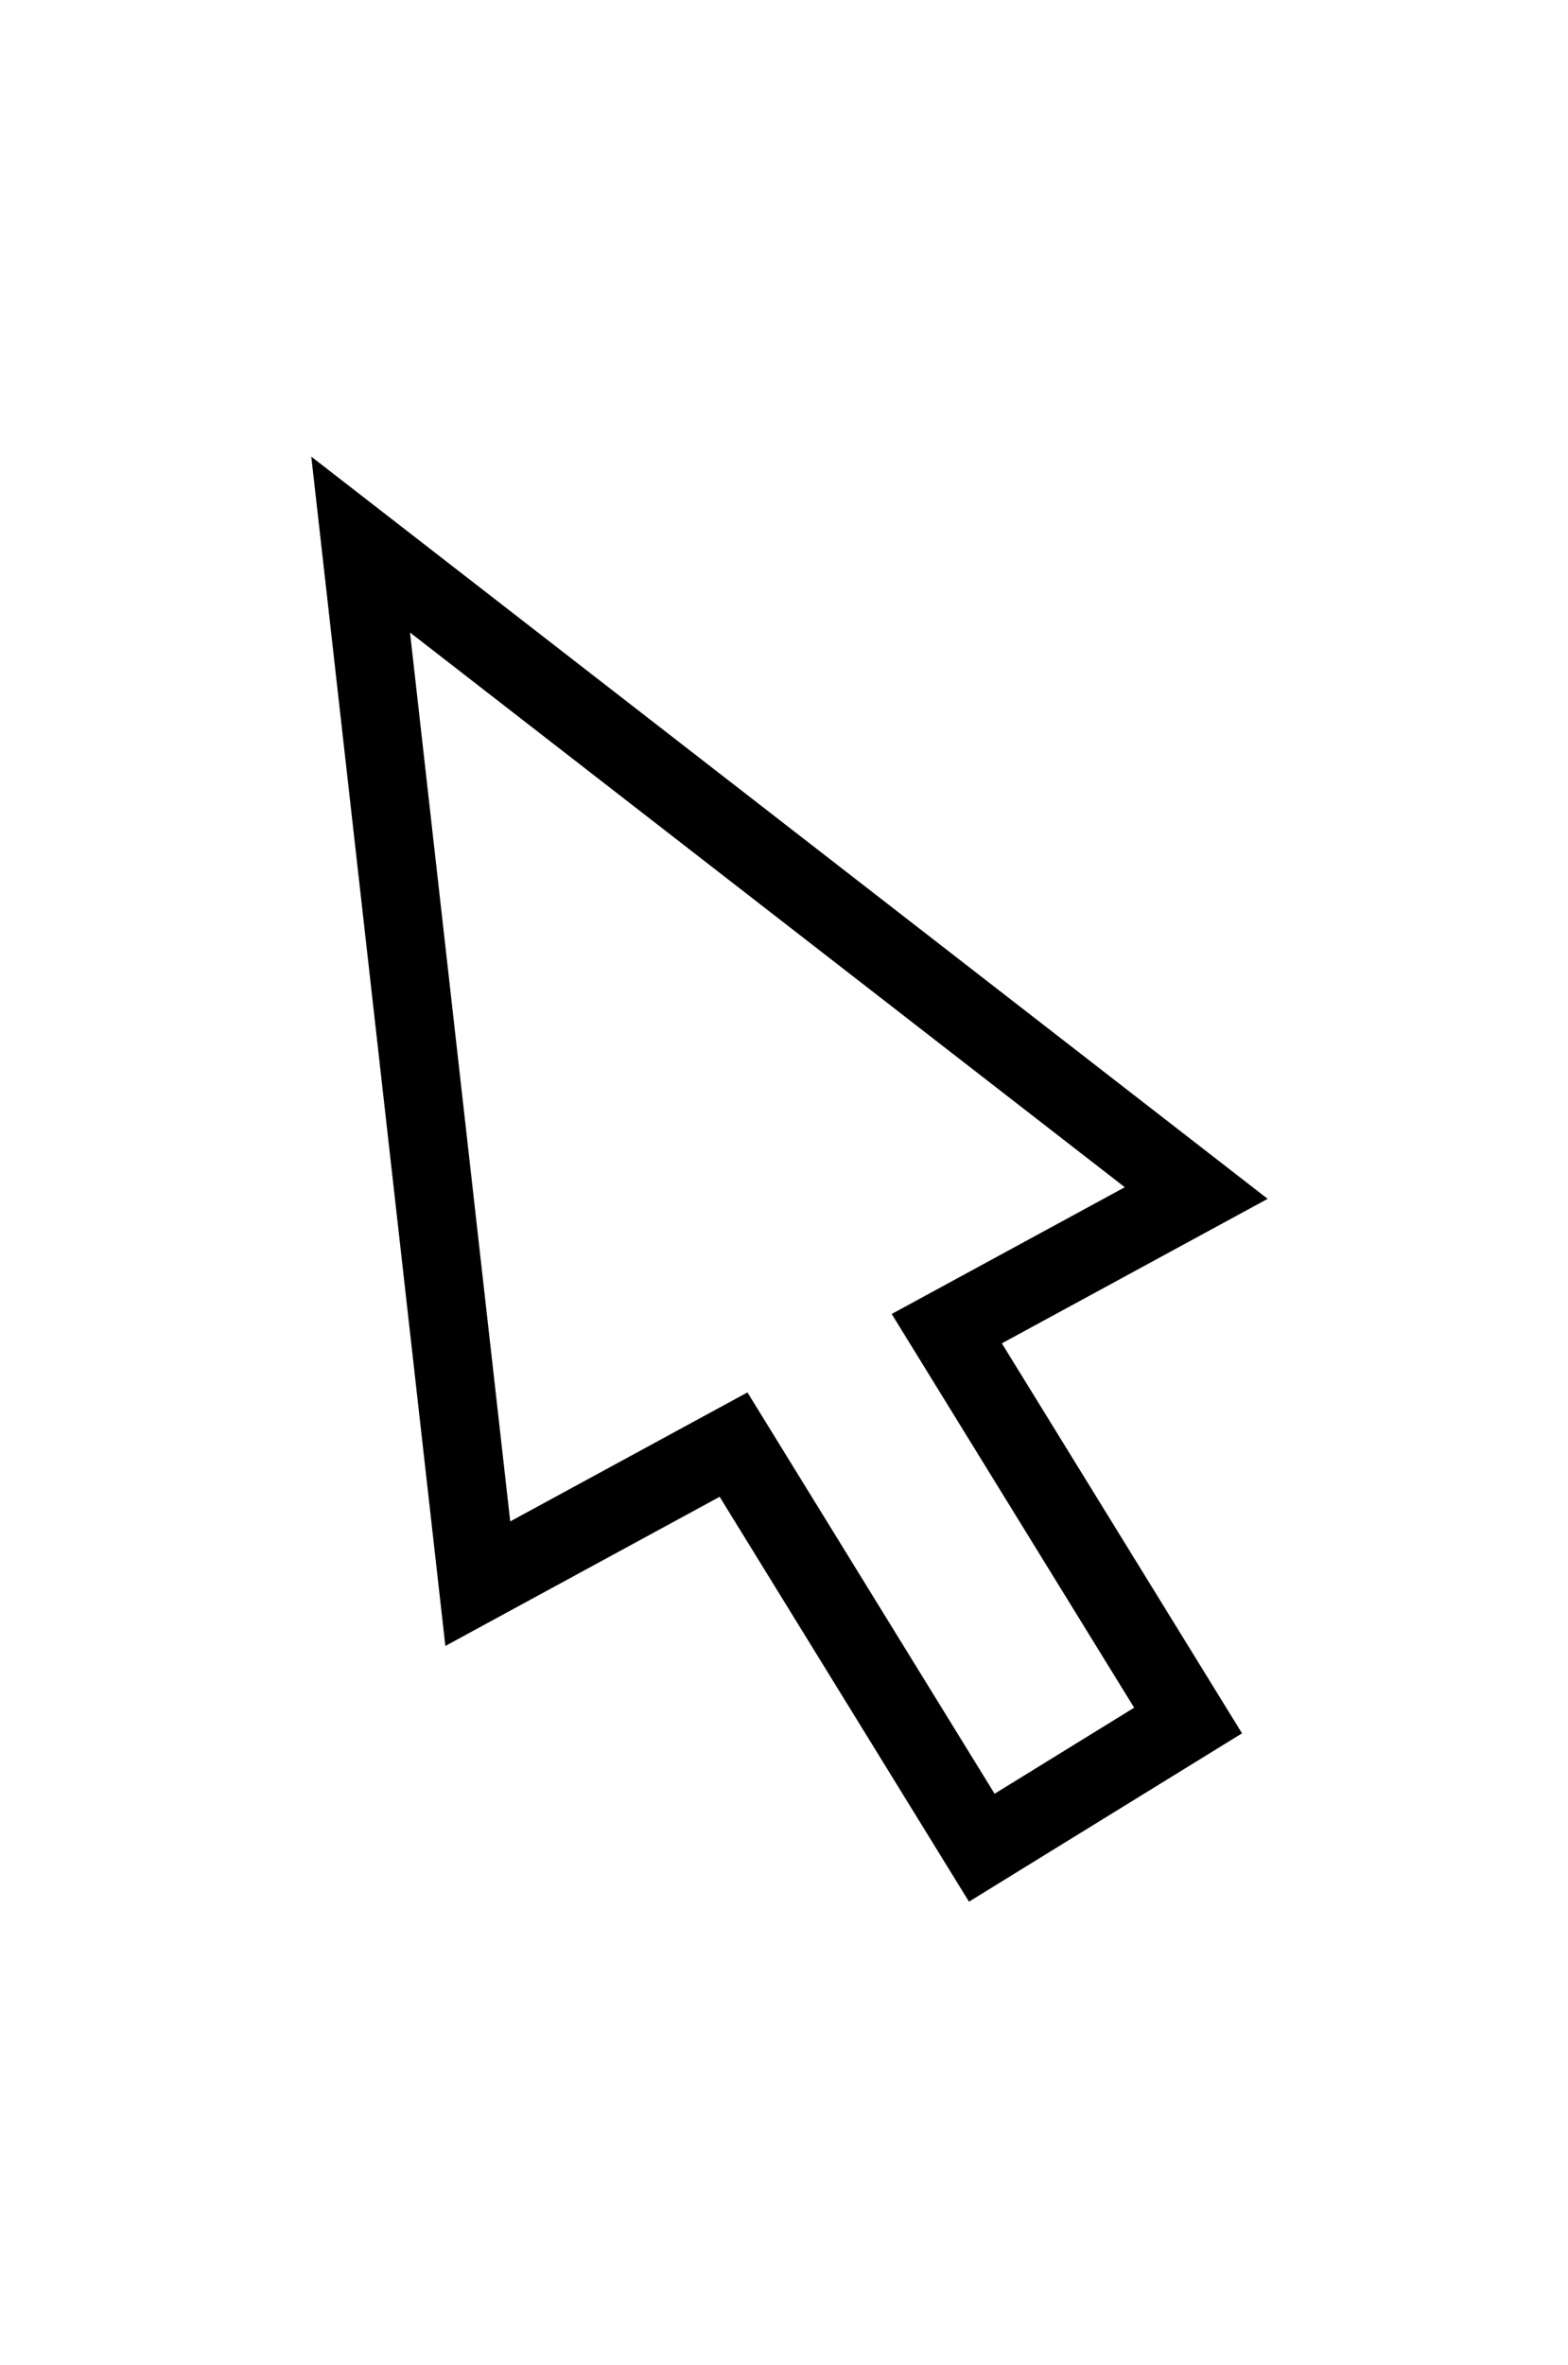 <?xml version="1.0" ?>
<svg xmlns="http://www.w3.org/2000/svg" xmlns:ev="http://www.w3.org/2001/xml-events" xmlns:xlink="http://www.w3.org/1999/xlink" baseProfile="full" enable-background="new 0 0 100 100" height="600px" version="1.1" viewBox="0 0 100 100" width="398px" x="0px" xml:space="preserve" y="0px">
	<defs/>
	<path d="M 61.797,95.848 L 45.896,70.038 L 28.403,79.546 L 19.852,3.731 L 80.846,51.044 L 63.894,60.257 L 79.211,85.117 L 61.797,95.848 M 47.669,63.384 L 63.431,88.967 L 72.331,83.483 L 56.868,58.384 L 71.734,50.305 L 26.148,14.943 L 32.54,71.607 L 47.669,63.384" fill="#000000"/>
</svg>
